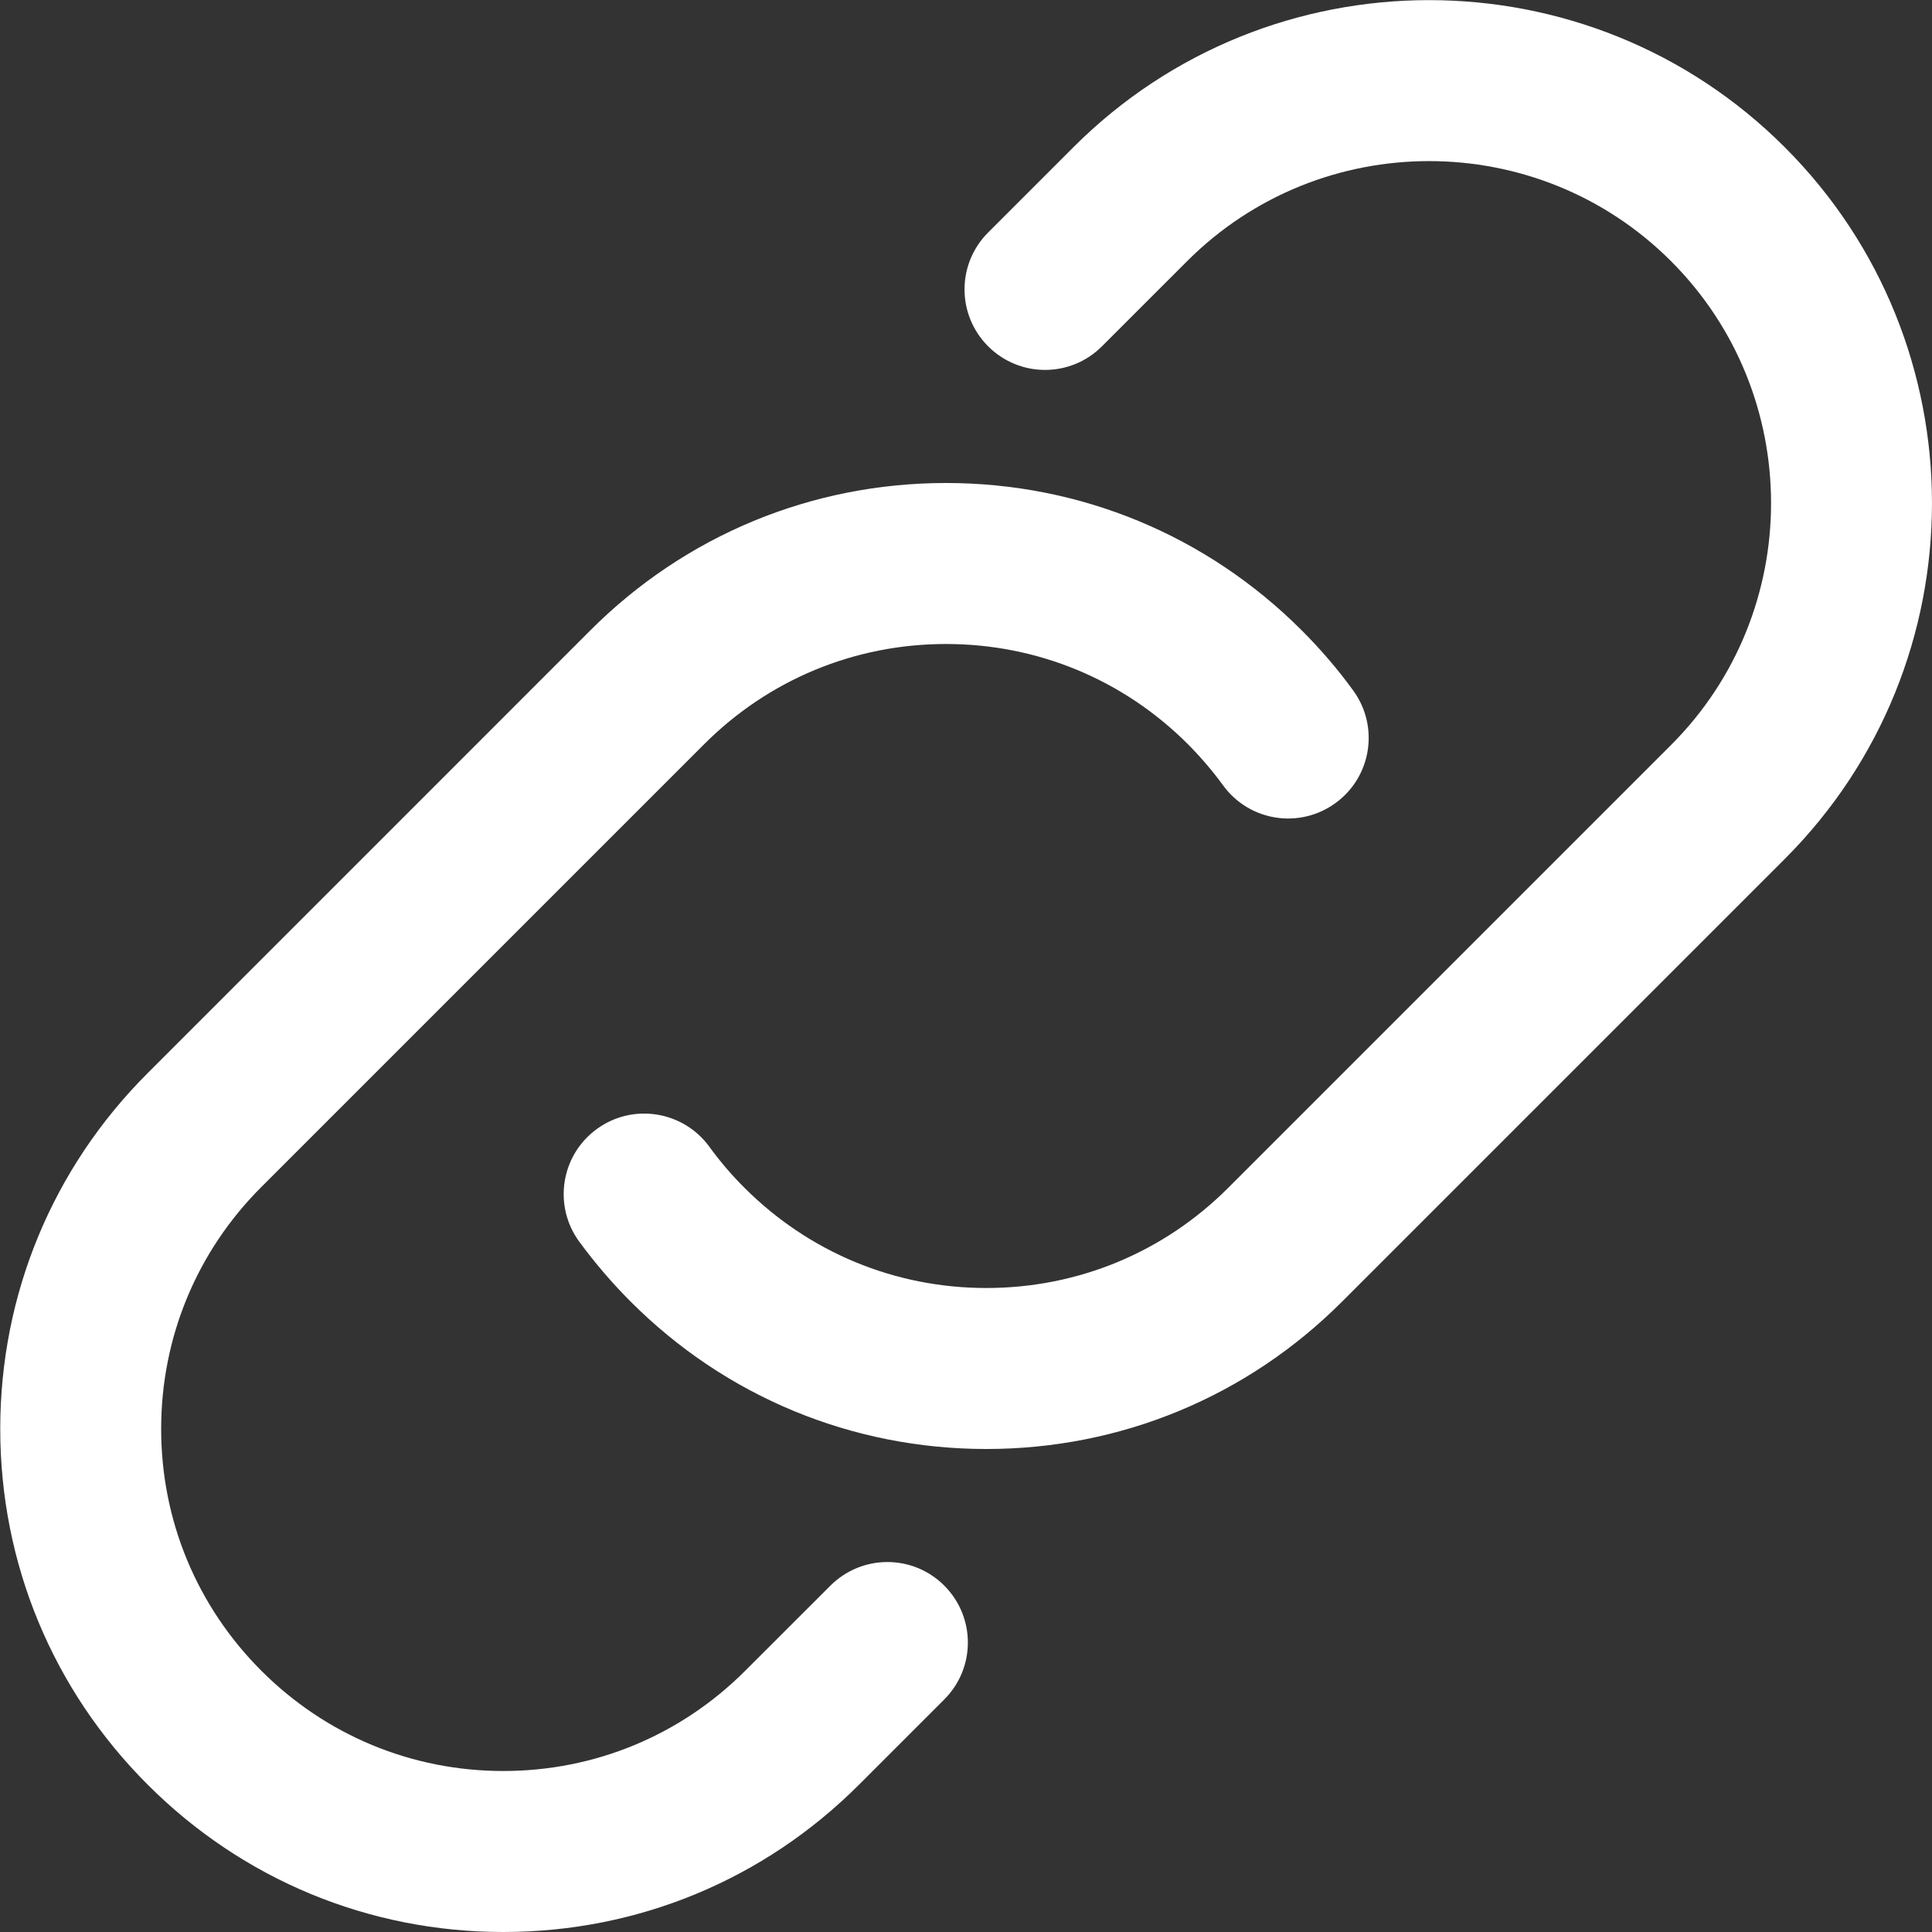 <svg width="512" height="512" viewBox="0 0 512 512" fill="none" xmlns="http://www.w3.org/2000/svg">
<rect x="0" y="0" width="512" height="512" fill="#333333" stroke="none"/>
<g clip-path="url(#clip0_3515_1343)">
<path d="M167.147 344.96C162.24 340.054 157.632 334.678 153.472 329.003C146.539 319.488 148.629 306.134 158.165 299.2C167.68 292.267 181.013 294.358 187.968 303.872C190.72 307.67 193.813 311.318 197.291 314.774C214.421 331.904 237.184 341.334 261.397 341.334C285.611 341.334 308.395 331.904 325.504 314.774L442.837 197.44C478.187 162.091 478.187 104.555 442.837 69.206C407.488 33.856 349.952 33.856 314.603 69.206L292.032 91.776C283.691 100.118 270.208 100.118 261.867 91.776C253.525 83.435 253.525 69.952 261.867 61.611L284.437 39.04C336.427 -12.97 421.013 -12.97 473.003 39.04C524.992 91.03 524.992 175.616 473.003 227.606L355.669 344.939C330.496 370.134 297.003 384 261.397 384C225.792 384 192.299 370.134 167.147 344.96ZM133.397 512C169.024 512 202.496 498.134 227.669 472.939L250.24 450.368C258.581 442.048 258.581 428.544 250.24 420.203C241.92 411.862 228.416 411.883 220.075 420.203L197.483 442.774C180.352 459.904 157.589 469.334 133.376 469.334C109.163 469.334 86.4 459.904 69.269 442.774C52.139 425.643 42.709 402.88 42.709 378.667C42.709 354.454 52.139 331.67 69.269 314.56L186.603 197.227C203.733 180.096 226.496 170.667 250.709 170.667C274.923 170.667 297.707 180.096 314.816 197.227C318.229 200.662 321.344 204.31 324.117 208.107C331.029 217.643 344.363 219.776 353.92 212.822C363.456 205.888 365.568 192.555 358.635 183.019C354.581 177.43 349.995 172.075 345.003 167.083C319.808 141.867 286.315 128 250.709 128C215.104 128 181.611 141.867 156.437 167.062L39.125 284.395C13.931 309.568 0.064 343.062 0.064 378.667C0.064 414.272 13.931 447.766 39.125 472.939C64.299 498.134 97.771 512 133.397 512Z" fill="white"/>
</g>
<defs>
<clipPath id="clip0_3515_1343">
<rect width="512" height="512" fill="white"/>
</clipPath>
</defs>
</svg>
